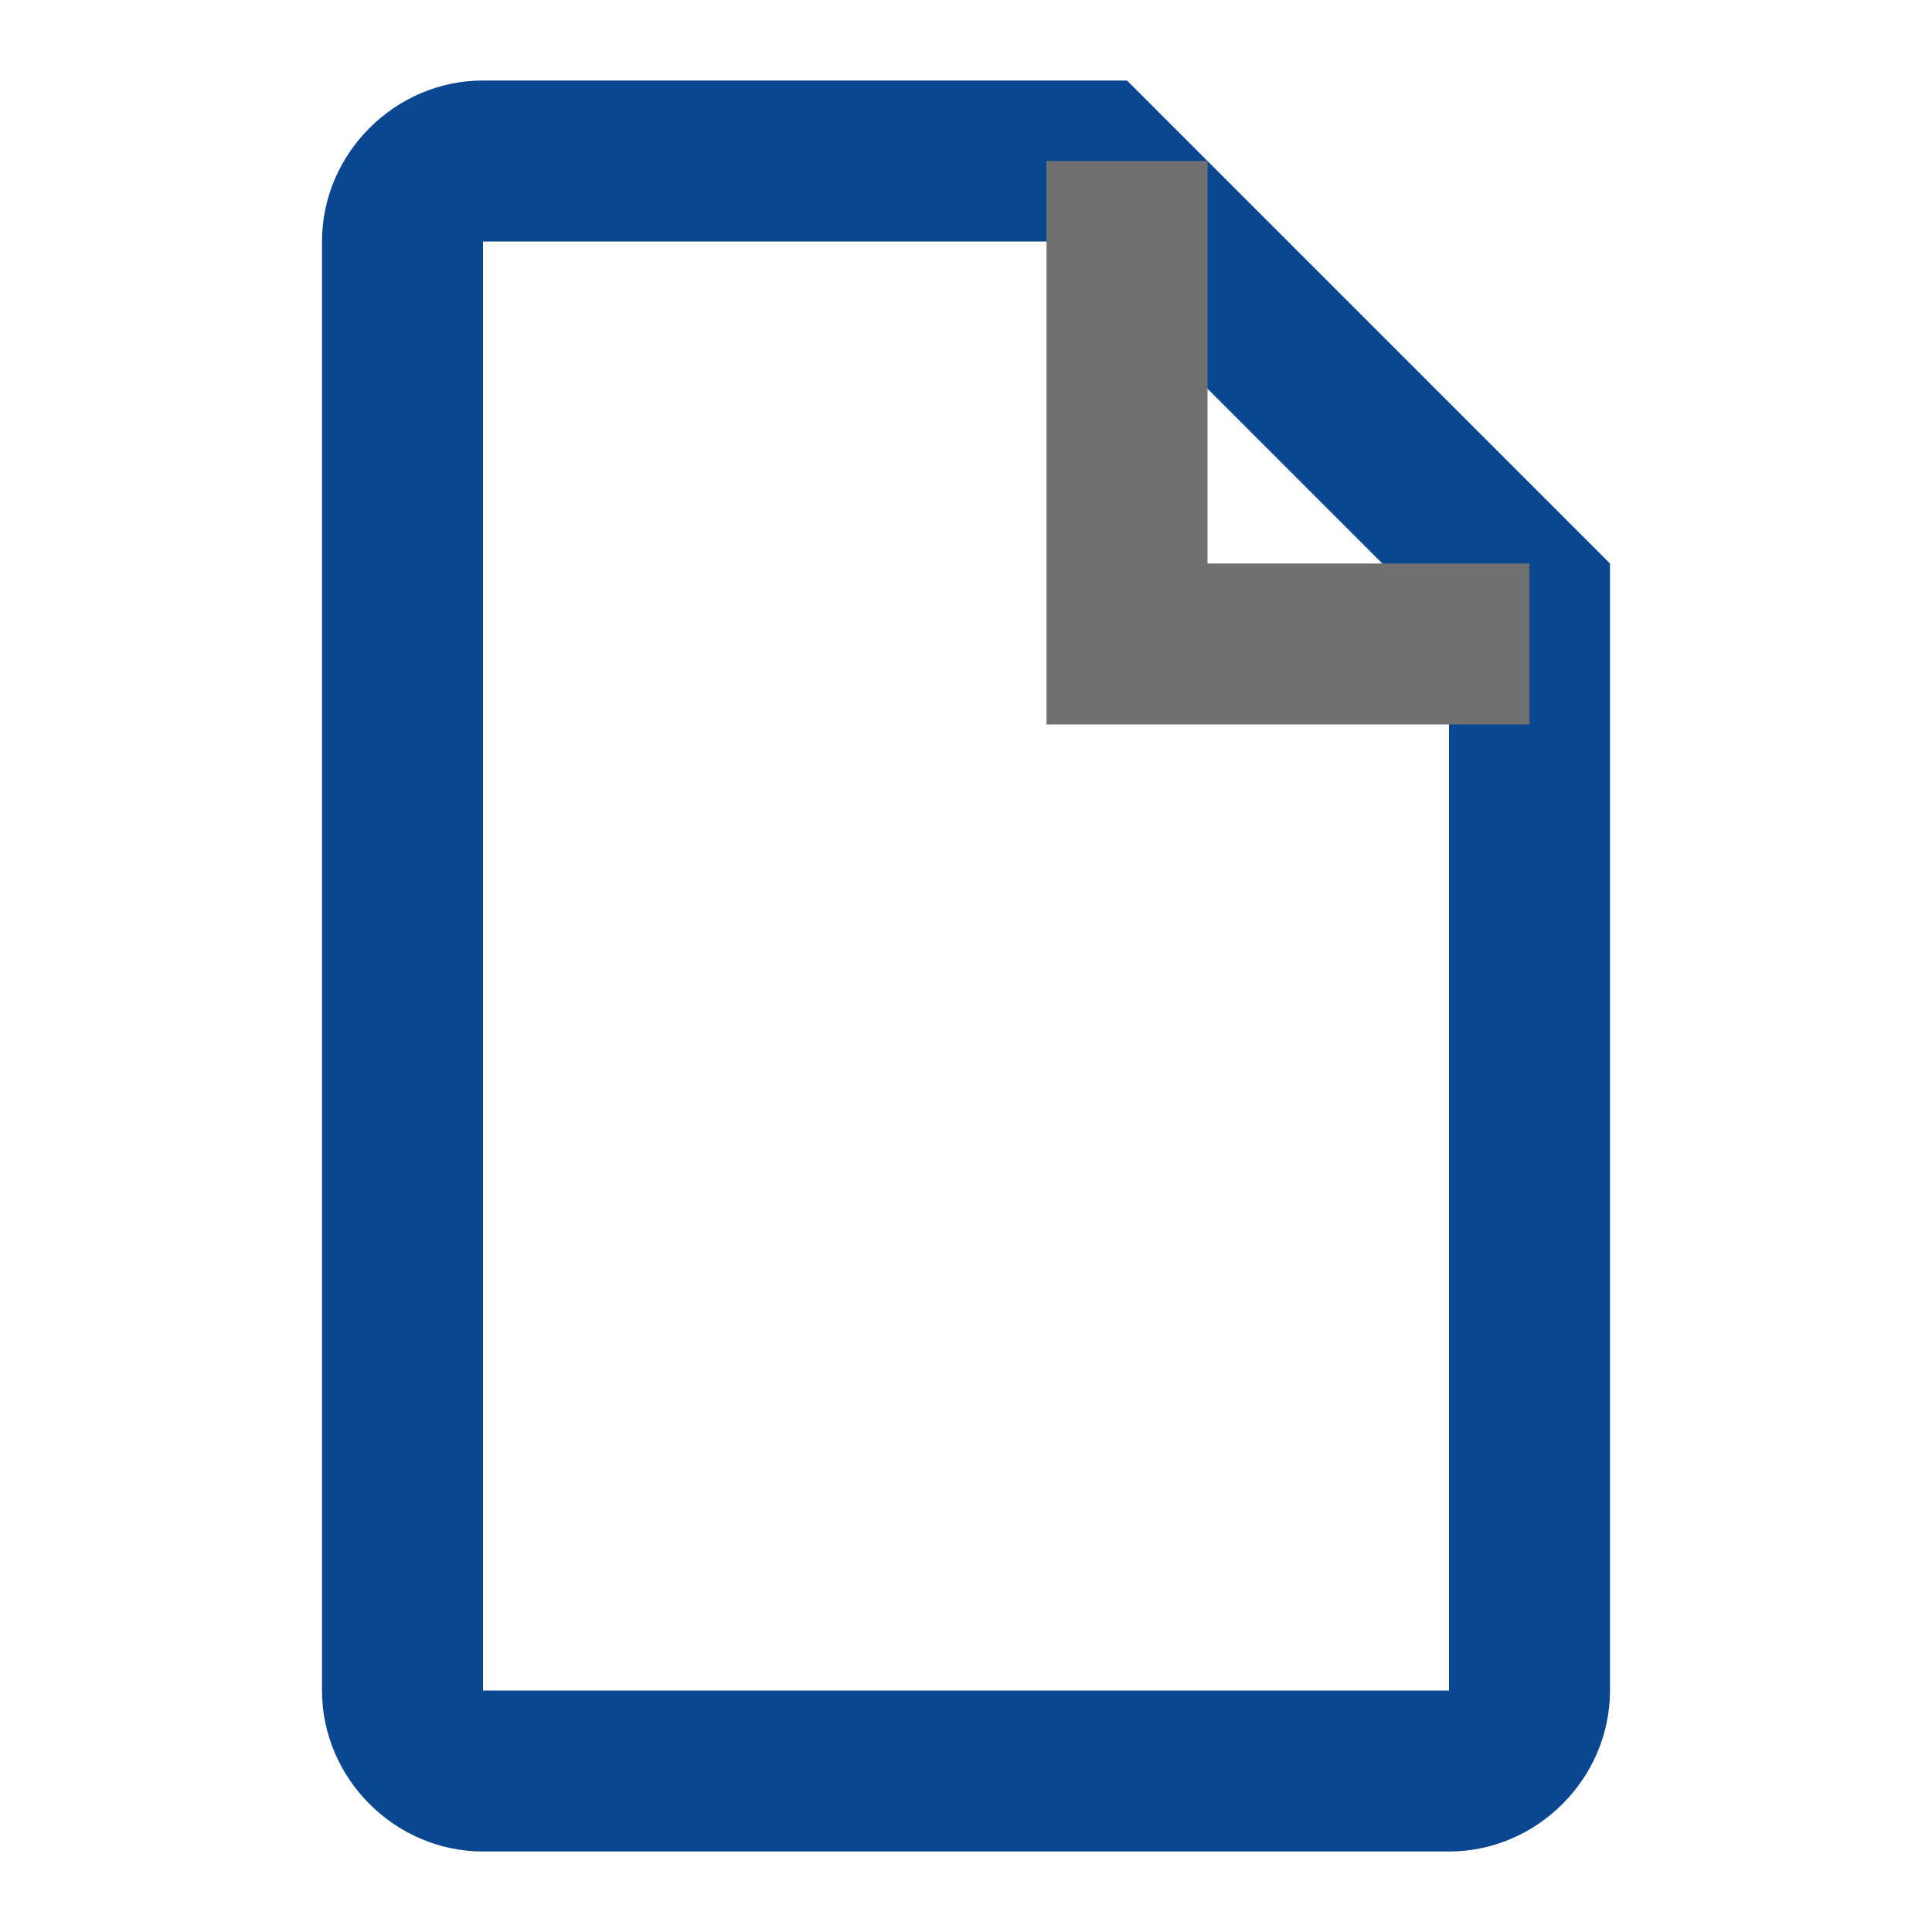 <?xml version="1.0" encoding="UTF-8" standalone="no"?>
<svg
   width="24"
   height="24"
   viewBox="0 0 24 24"
 version="1.1" xmlns="http://www.w3.org/2000/svg" xmlns:xlink="http://www.w3.org/1999/xlink"
>
 
  <path
     d="M 6,1 C 4.907,1 4,1.907 4,3 l 0,18 c 0,1.093 0.907,2 2,2 l 12,0 c 1.093,0 2,-0.907 2,-2 L 20,7 14,1 6,1 Z M 6,3 13.172,3 18,7.828 18,21 6,21 6,3 Z"
     id="path4160"
     fill="#0B4691" />
  <path
     style="color:#000000;font-style:normal;font-variant:normal;font-weight:normal;font-stretch:normal;font-size:medium;line-height:normal;font-family:sans-serif;text-indent:0;text-align:start;text-decoration:none;text-decoration-line:none;text-decoration-style:solid;text-decoration-color:#000000;letter-spacing:normal;word-spacing:normal;text-transform:none;direction:ltr;block-progression:tb;writing-mode:lr-tb;baseline-shift:baseline;text-anchor:start;white-space:normal;clip-rule:nonzero;display:inline;overflow:visible;visibility:visible;opacity:1;isolation:auto;mix-blend-mode:normal;color-interpolation:sRGB;color-interpolation-filters:linearRGB;solid-color:#000000;solid-opacity:1;fill:#707070;fill-opacity:1;fill-rule:nonzero;stroke:none;stroke-width:2;stroke-linecap:butt;stroke-linejoin:miter;stroke-miterlimit:4;stroke-dasharray:none;stroke-dashoffset:0;stroke-opacity:1;color-rendering:auto;image-rendering:auto;shape-rendering:auto;text-rendering:auto;enable-background:accumulate"
     d="m 13,2 0,7 6,0 0,-2 -4,0 0,-5 -2,0 z"
     id="path4162"
     fill="#0B4691" />
</svg>
